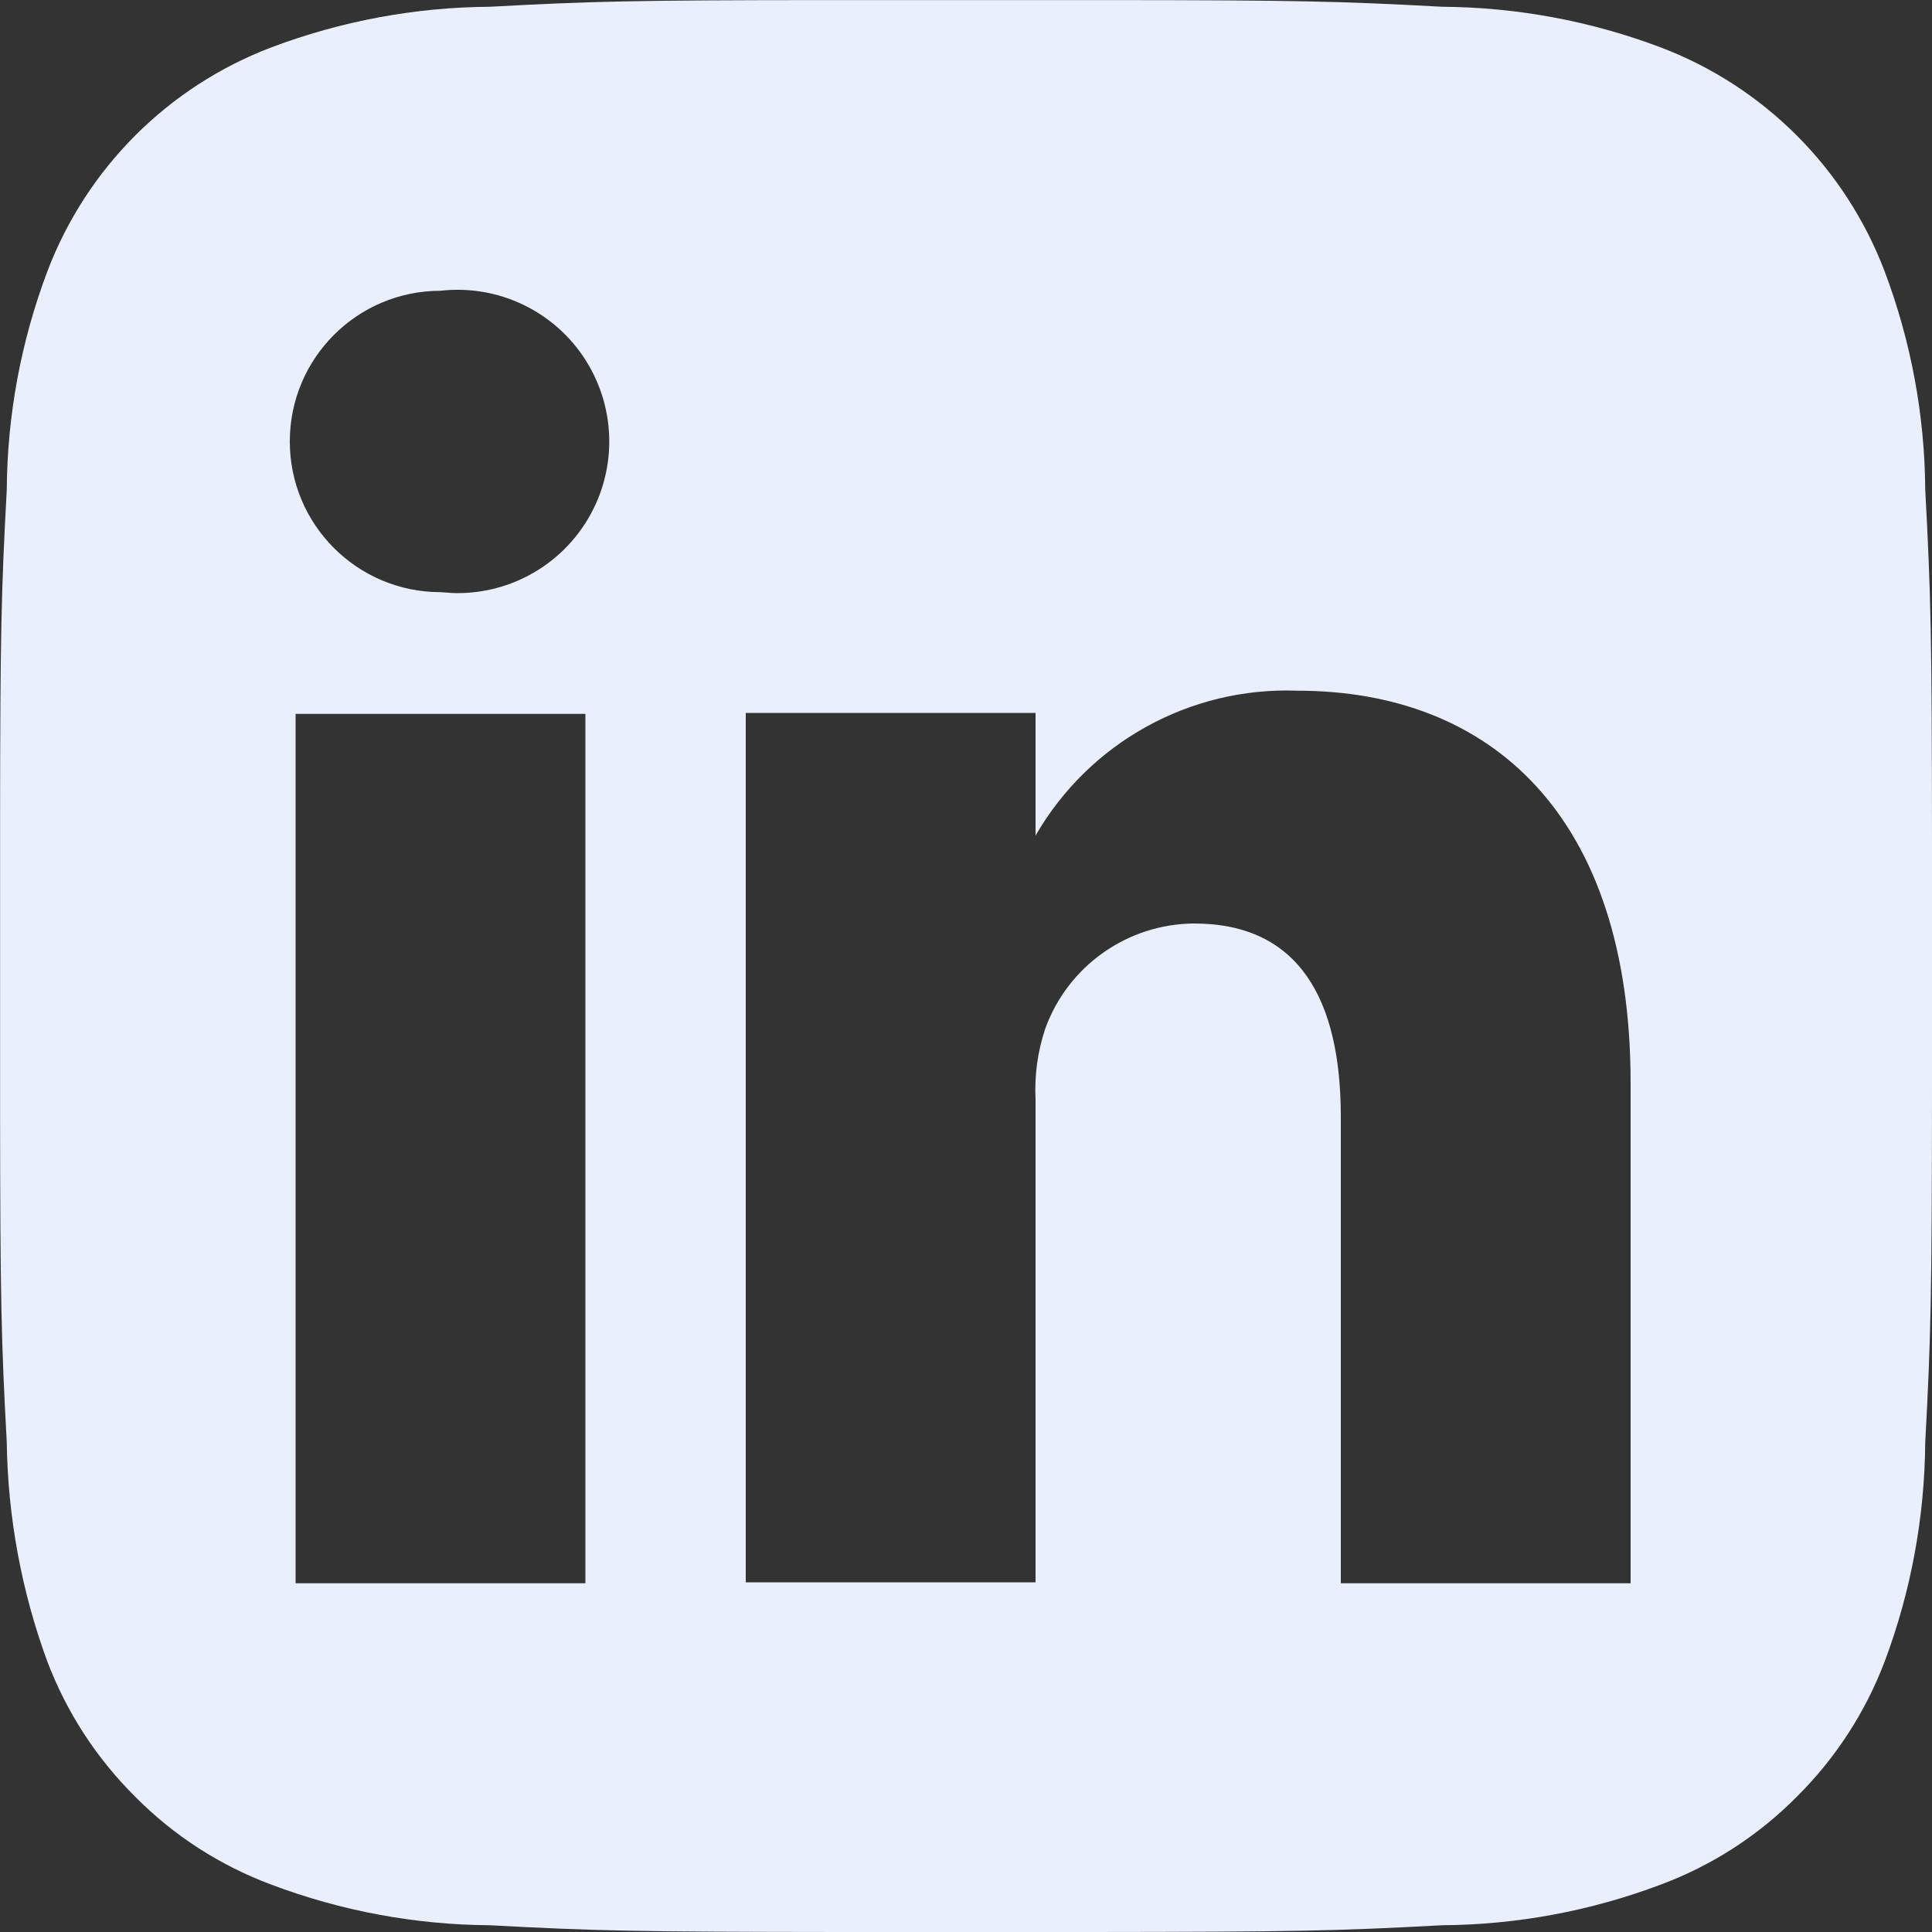 <?xml version="1.0" encoding="UTF-8"?>
<svg width="24px" height="24px" viewBox="0 0 24 24" version="1.1" xmlns="http://www.w3.org/2000/svg" xmlns:xlink="http://www.w3.org/1999/xlink">
    <rect x="0" y="0" width="24" height="24" fill="#333333" stroke="none"/>
    <title>Group 8</title>
    <g id="Page-1" stroke="none" stroke-width="1" fill="none" fill-rule="evenodd">
        <g id="HOME" transform="translate(-1316, -83)" fill="#E9EFFD">
            <g id="Group-10" transform="translate(619, 83)">
                <g id="Group-9" transform="translate(643, 0)">
                    <g id="Group-8" transform="translate(54, 0)">
                        <path d="M13.818,0.001 C16.114,0.003 16.649,0.015 17.916,0.084 C18.843,0.09 19.761,0.261 20.628,0.588 C21.911,1.075 22.925,2.089 23.412,3.372 C23.739,4.239 23.91,5.157 23.916,6.084 C23.987,7.397 23.998,7.925 24,10.444 L24,13.556 C23.998,16.075 23.987,16.603 23.916,17.916 C23.909,18.847 23.739,19.769 23.412,20.64 C23.172,21.272 22.8,21.844 22.32,22.32 C21.842,22.803 21.265,23.175 20.628,23.412 C19.761,23.739 18.843,23.91 17.916,23.916 C16.603,23.987 16.075,23.998 13.556,24 L10.444,24 C7.925,23.998 7.397,23.987 6.084,23.916 C5.157,23.91 4.239,23.739 3.372,23.412 C2.735,23.175 2.158,22.803 1.68,22.32 C1.2,21.844 0.828,21.272 0.588,20.64 C0.267,19.767 0.097,18.846 0.084,17.916 C0.015,16.649 0.003,16.114 0.001,13.818 L0.001,10.182 C0.003,7.886 0.015,7.351 0.084,6.084 C0.09,5.157 0.261,4.239 0.588,3.372 C1.075,2.089 2.089,1.075 3.372,0.588 C4.239,0.261 5.157,0.09 6.084,0.084 C7.351,0.015 7.886,0.003 10.182,0.001 Z M7.272,8.868 L3.672,8.868 L3.672,19.668 L7.272,19.668 L7.272,8.868 Z M16.116,8.58 C14.782,8.531 13.53,9.224 12.864,10.38 L12.864,10.38 L12.864,8.856 L9.264,8.856 L9.264,19.656 L12.864,19.656 L12.864,13.656 C12.849,13.359 12.89,13.062 12.984,12.78 C13.265,12 14.003,11.478 14.832,11.472 C16.14,11.472 16.656,12.42 16.656,13.872 L16.656,13.872 L16.656,19.668 L20.256,19.668 L20.256,13.452 C20.256,10.128 18.516,8.58 16.116,8.58 Z M5.626,3.601 L5.472,3.612 C4.438,3.612 3.6,4.45 3.6,5.484 C3.6,6.518 4.438,7.356 5.472,7.356 L5.472,7.356 L5.626,7.367 C6.29,7.388 6.921,7.056 7.279,6.487 C7.665,5.874 7.665,5.094 7.279,4.481 C6.894,3.868 6.191,3.53 5.472,3.612 Z" id="Combined-Shape"></path>
                    </g>
                </g>
            </g>
        </g>
    </g>
</svg>